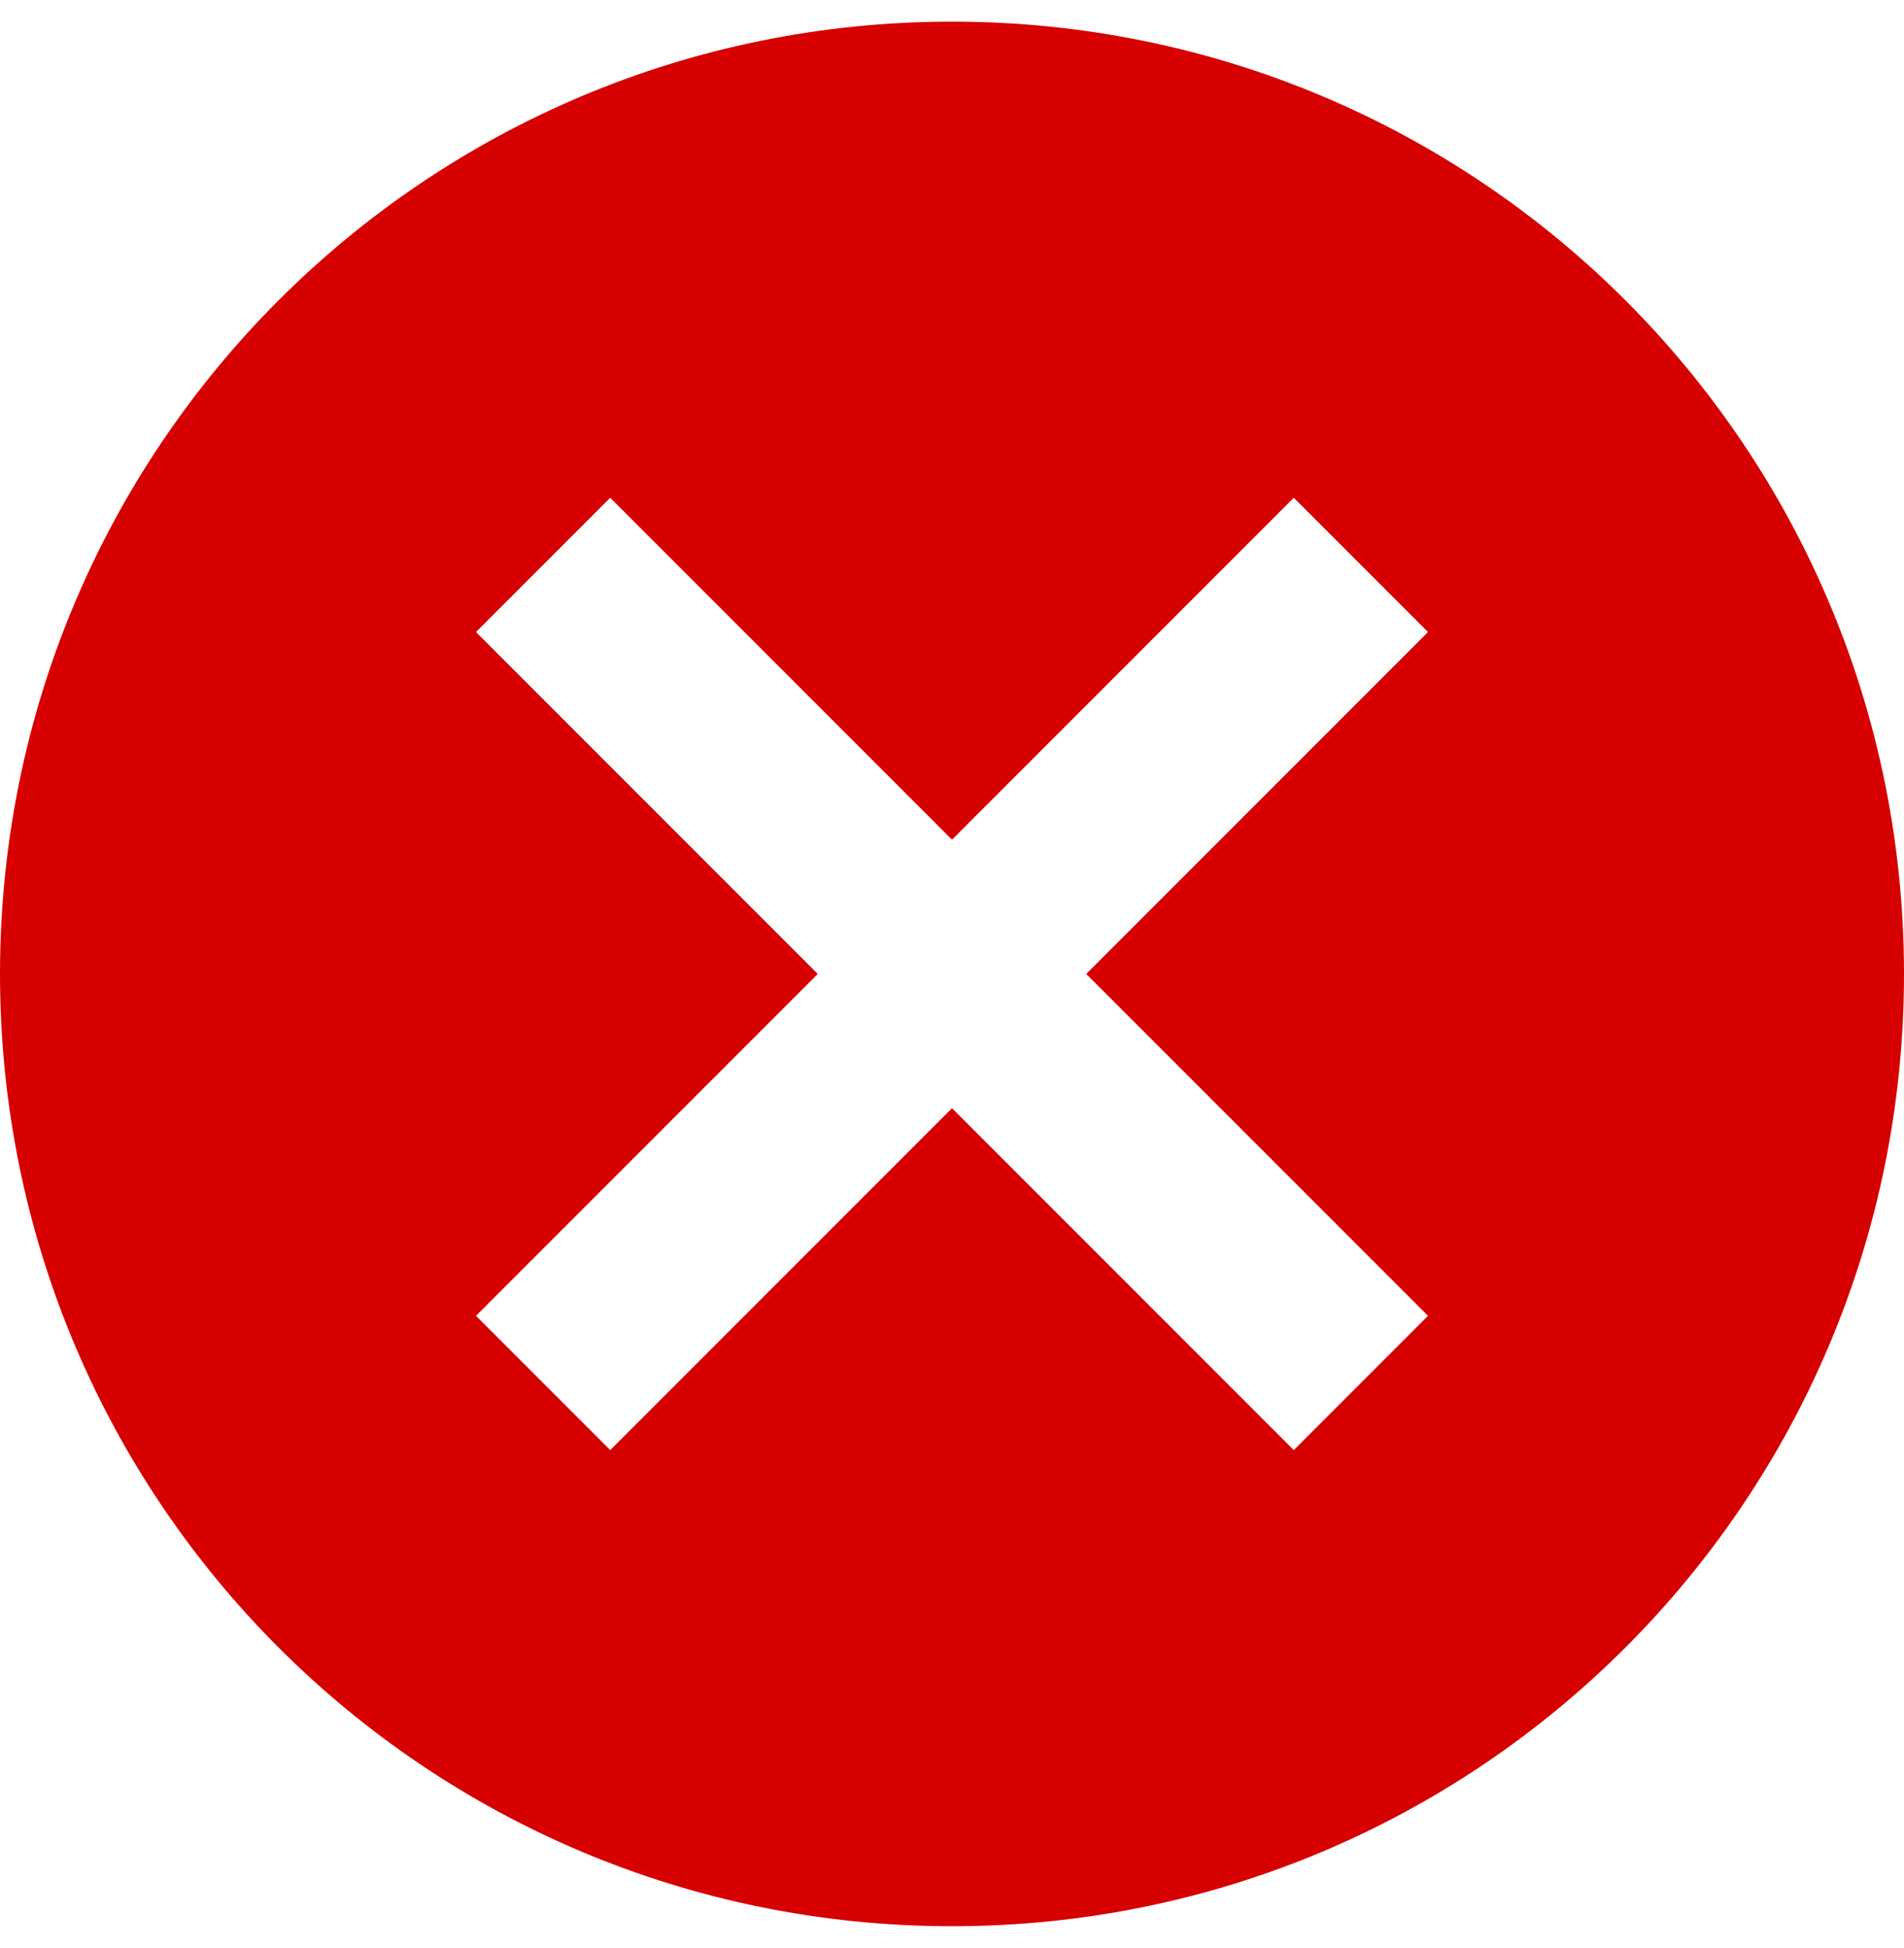 <svg xmlns="http://www.w3.org/2000/svg" width="44" height="45" viewBox="0 0 44 45">
    <g fill="none" fill-rule="evenodd">
        <path d="M0-3.5h44v44H0z"/>
        <path fill="#D60000" fill-rule="nonzero"
              d="M22 .5C9.834.5 0 10.334 0 22.5s9.834 22 22 22 22-9.834 22-22-9.834-22-22-22zm11 29.898L29.898 33.5 22 25.602 14.102 33.5 11 30.398l7.898-7.898L11 14.602l3.102-3.102L22 19.398l7.898-7.898L33 14.602 25.102 22.5 33 30.398z"/>
    </g>
</svg>
